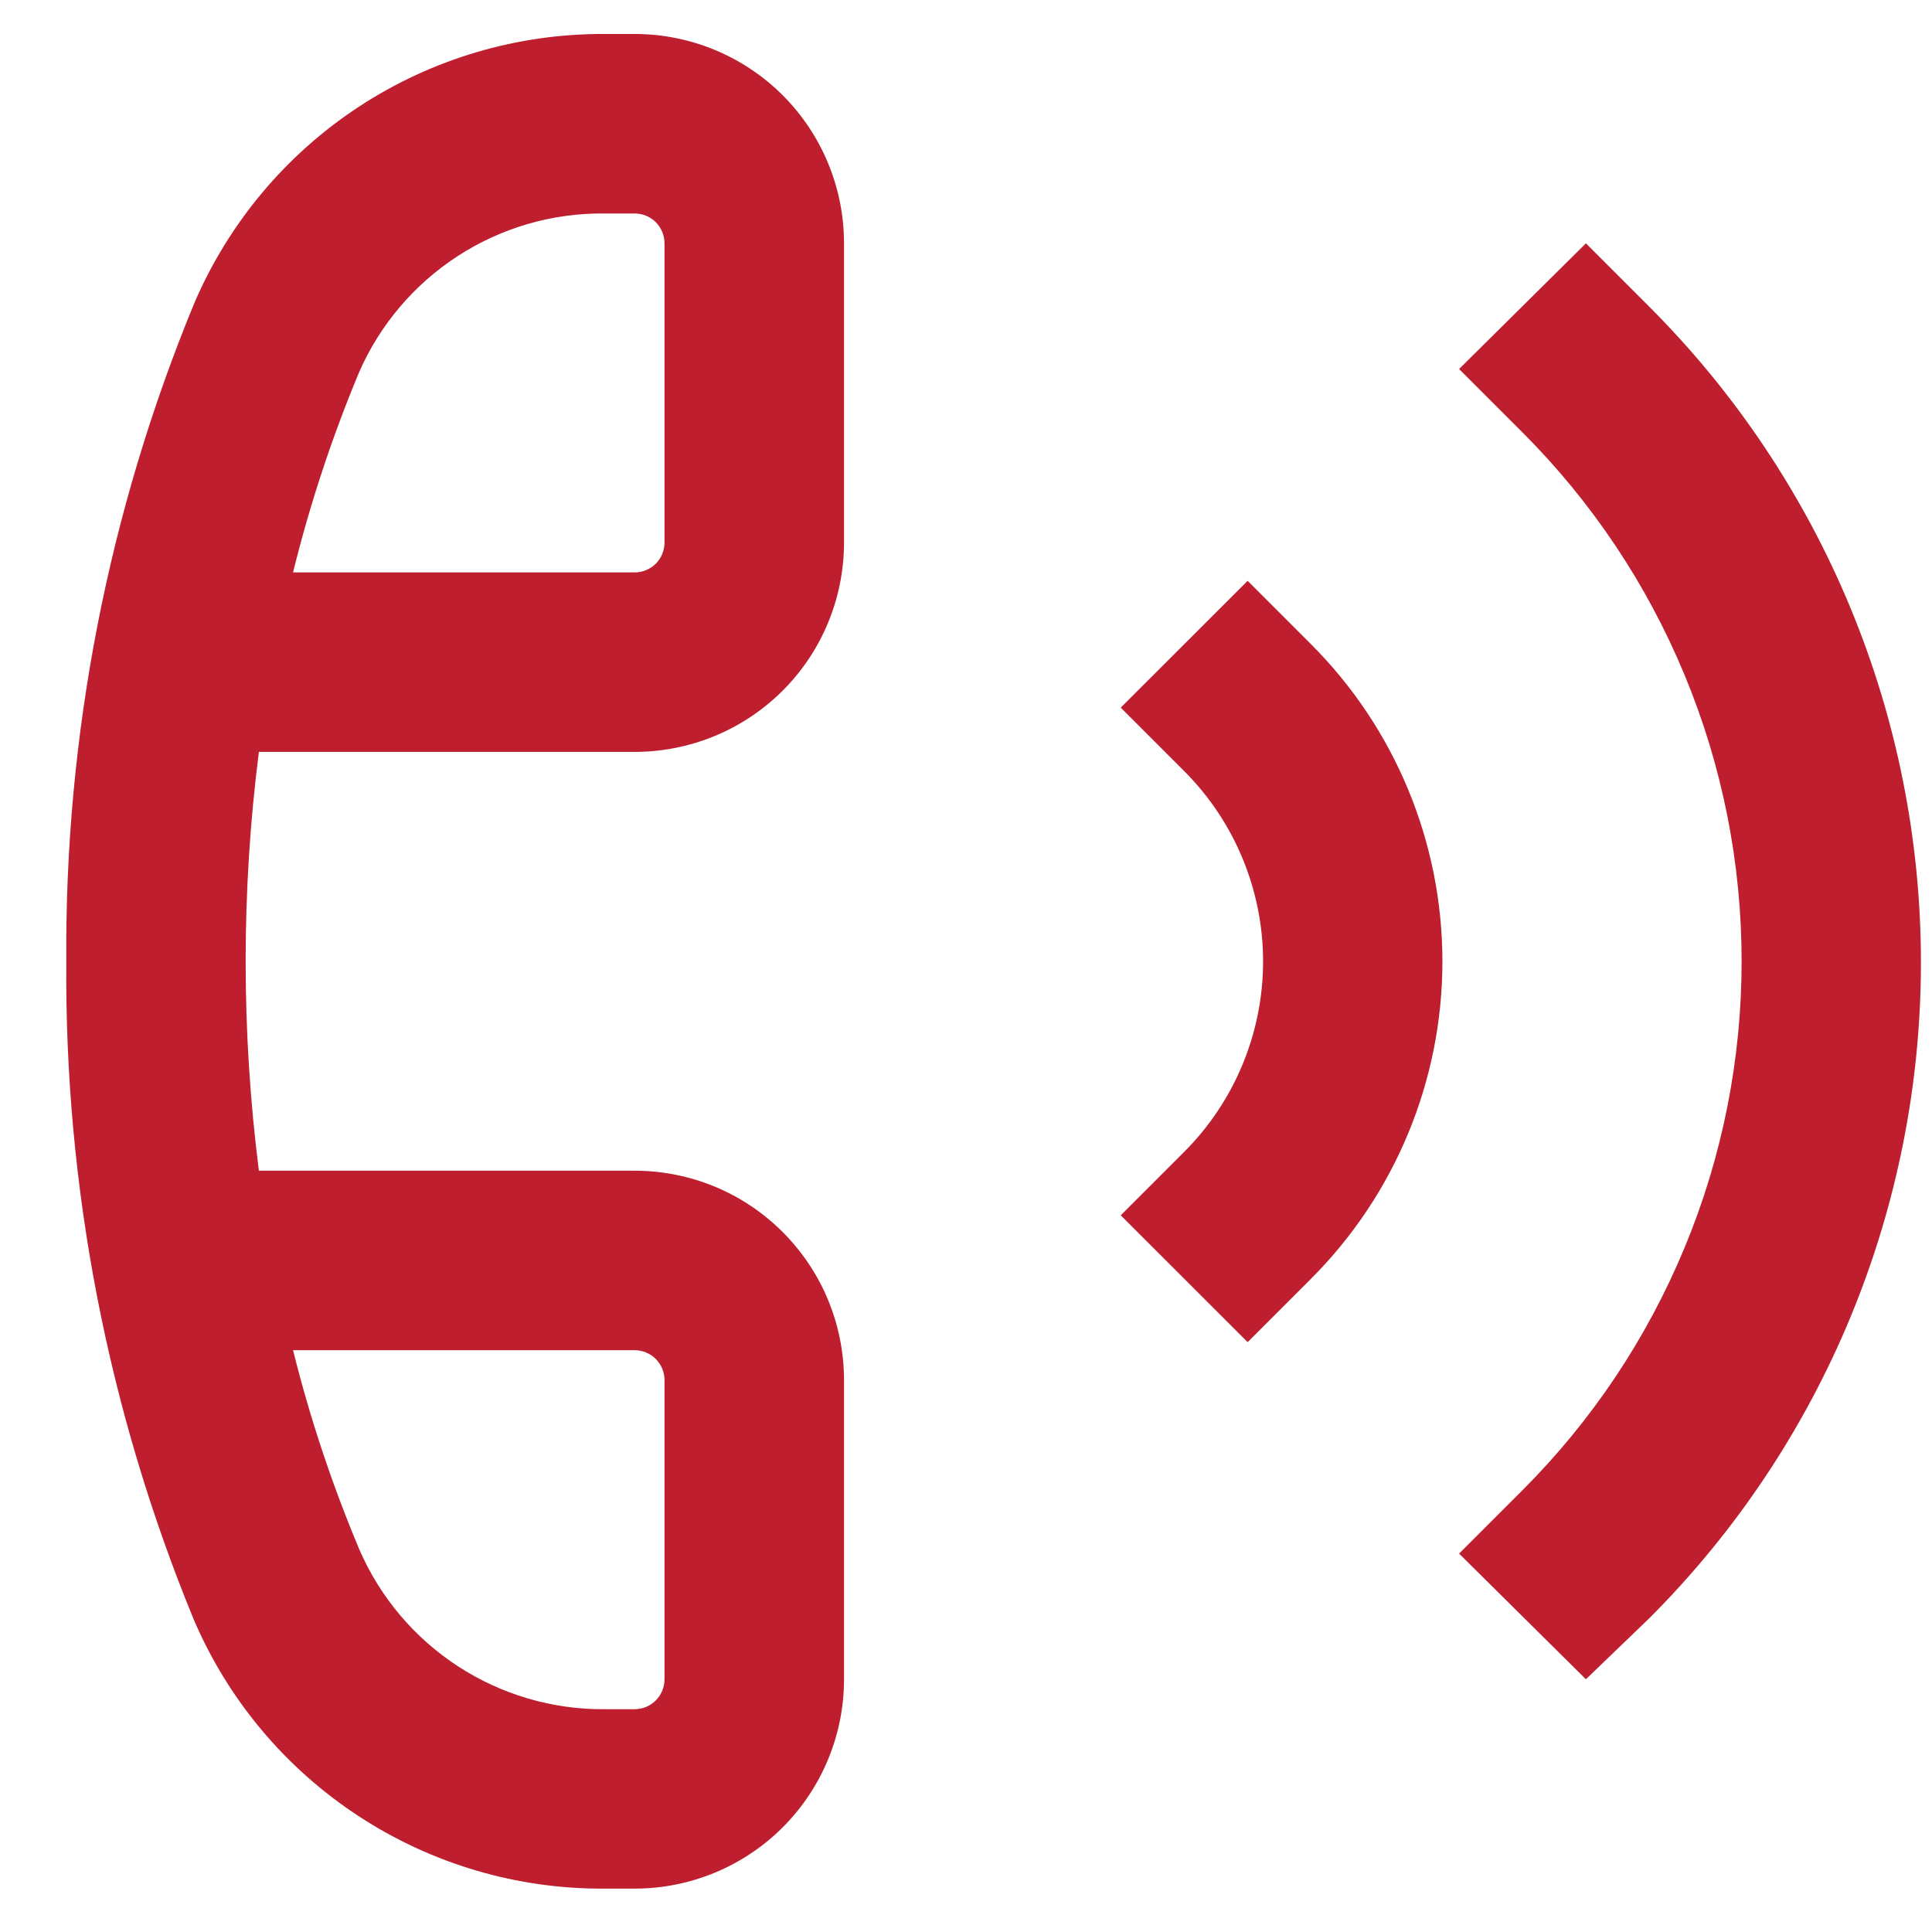 <svg width="22" height="22" viewBox="0 0 22 22" fill="none" xmlns="http://www.w3.org/2000/svg">
<path d="M7.227 21.506H6.886C5.891 21.513 4.916 21.226 4.083 20.68C3.25 20.135 2.597 19.356 2.206 18.441C1.228 16.064 0.734 13.516 0.755 10.947C0.736 8.376 1.232 5.828 2.212 3.453C2.604 2.539 3.256 1.76 4.087 1.215C4.918 0.67 5.892 0.382 6.886 0.387H7.227C7.859 0.387 8.466 0.638 8.913 1.085C9.36 1.532 9.611 2.139 9.611 2.771V6.178C9.611 6.81 9.36 7.417 8.913 7.864C8.466 8.311 7.859 8.562 7.227 8.562H2.948C2.747 10.145 2.747 11.748 2.948 13.331H7.227C7.859 13.331 8.466 13.582 8.913 14.03C9.36 14.477 9.611 15.083 9.611 15.716V19.122C9.611 19.754 9.36 20.361 8.913 20.808C8.466 21.255 7.859 21.506 7.227 21.506ZM3.337 15.375C3.53 16.151 3.783 16.91 4.093 17.647C4.329 18.19 4.72 18.652 5.216 18.975C5.713 19.298 6.294 19.468 6.886 19.463H7.227C7.317 19.463 7.404 19.427 7.468 19.363C7.531 19.299 7.567 19.212 7.567 19.122V15.716C7.567 15.625 7.531 15.539 7.468 15.475C7.404 15.411 7.317 15.375 7.227 15.375H3.337ZM3.337 6.518H7.227C7.317 6.518 7.404 6.482 7.468 6.419C7.531 6.355 7.567 6.268 7.567 6.178V2.771C7.567 2.681 7.531 2.594 7.468 2.53C7.404 2.467 7.317 2.431 7.227 2.431H6.886C6.292 2.424 5.71 2.593 5.212 2.916C4.714 3.239 4.322 3.702 4.086 4.246C3.779 4.983 3.528 5.743 3.337 6.518Z" fill="#BE1E2D"/>
<path d="M14.207 15.283L12.762 13.839L13.484 13.117C13.769 12.832 13.995 12.494 14.149 12.122C14.303 11.75 14.383 11.351 14.383 10.948C14.383 10.546 14.303 10.147 14.149 9.775C13.995 9.403 13.769 9.065 13.484 8.78L12.762 8.058L14.207 6.614L14.929 7.336C15.887 8.294 16.425 9.594 16.425 10.948C16.425 12.303 15.887 13.603 14.929 14.561L14.207 15.283Z" fill="#BE1E2D"/>
<path d="M18.059 19.122L16.615 17.691L17.337 16.969C18.128 16.178 18.755 15.239 19.183 14.206C19.612 13.173 19.832 12.065 19.832 10.947C19.832 9.828 19.612 8.721 19.183 7.687C18.755 6.654 18.128 5.715 17.337 4.924L16.615 4.202L18.059 2.771L18.781 3.493C20.762 5.474 21.874 8.16 21.874 10.96C21.874 13.761 20.762 16.447 18.781 18.427L18.059 19.122Z" fill="#BE1E2D"/>
</svg>
